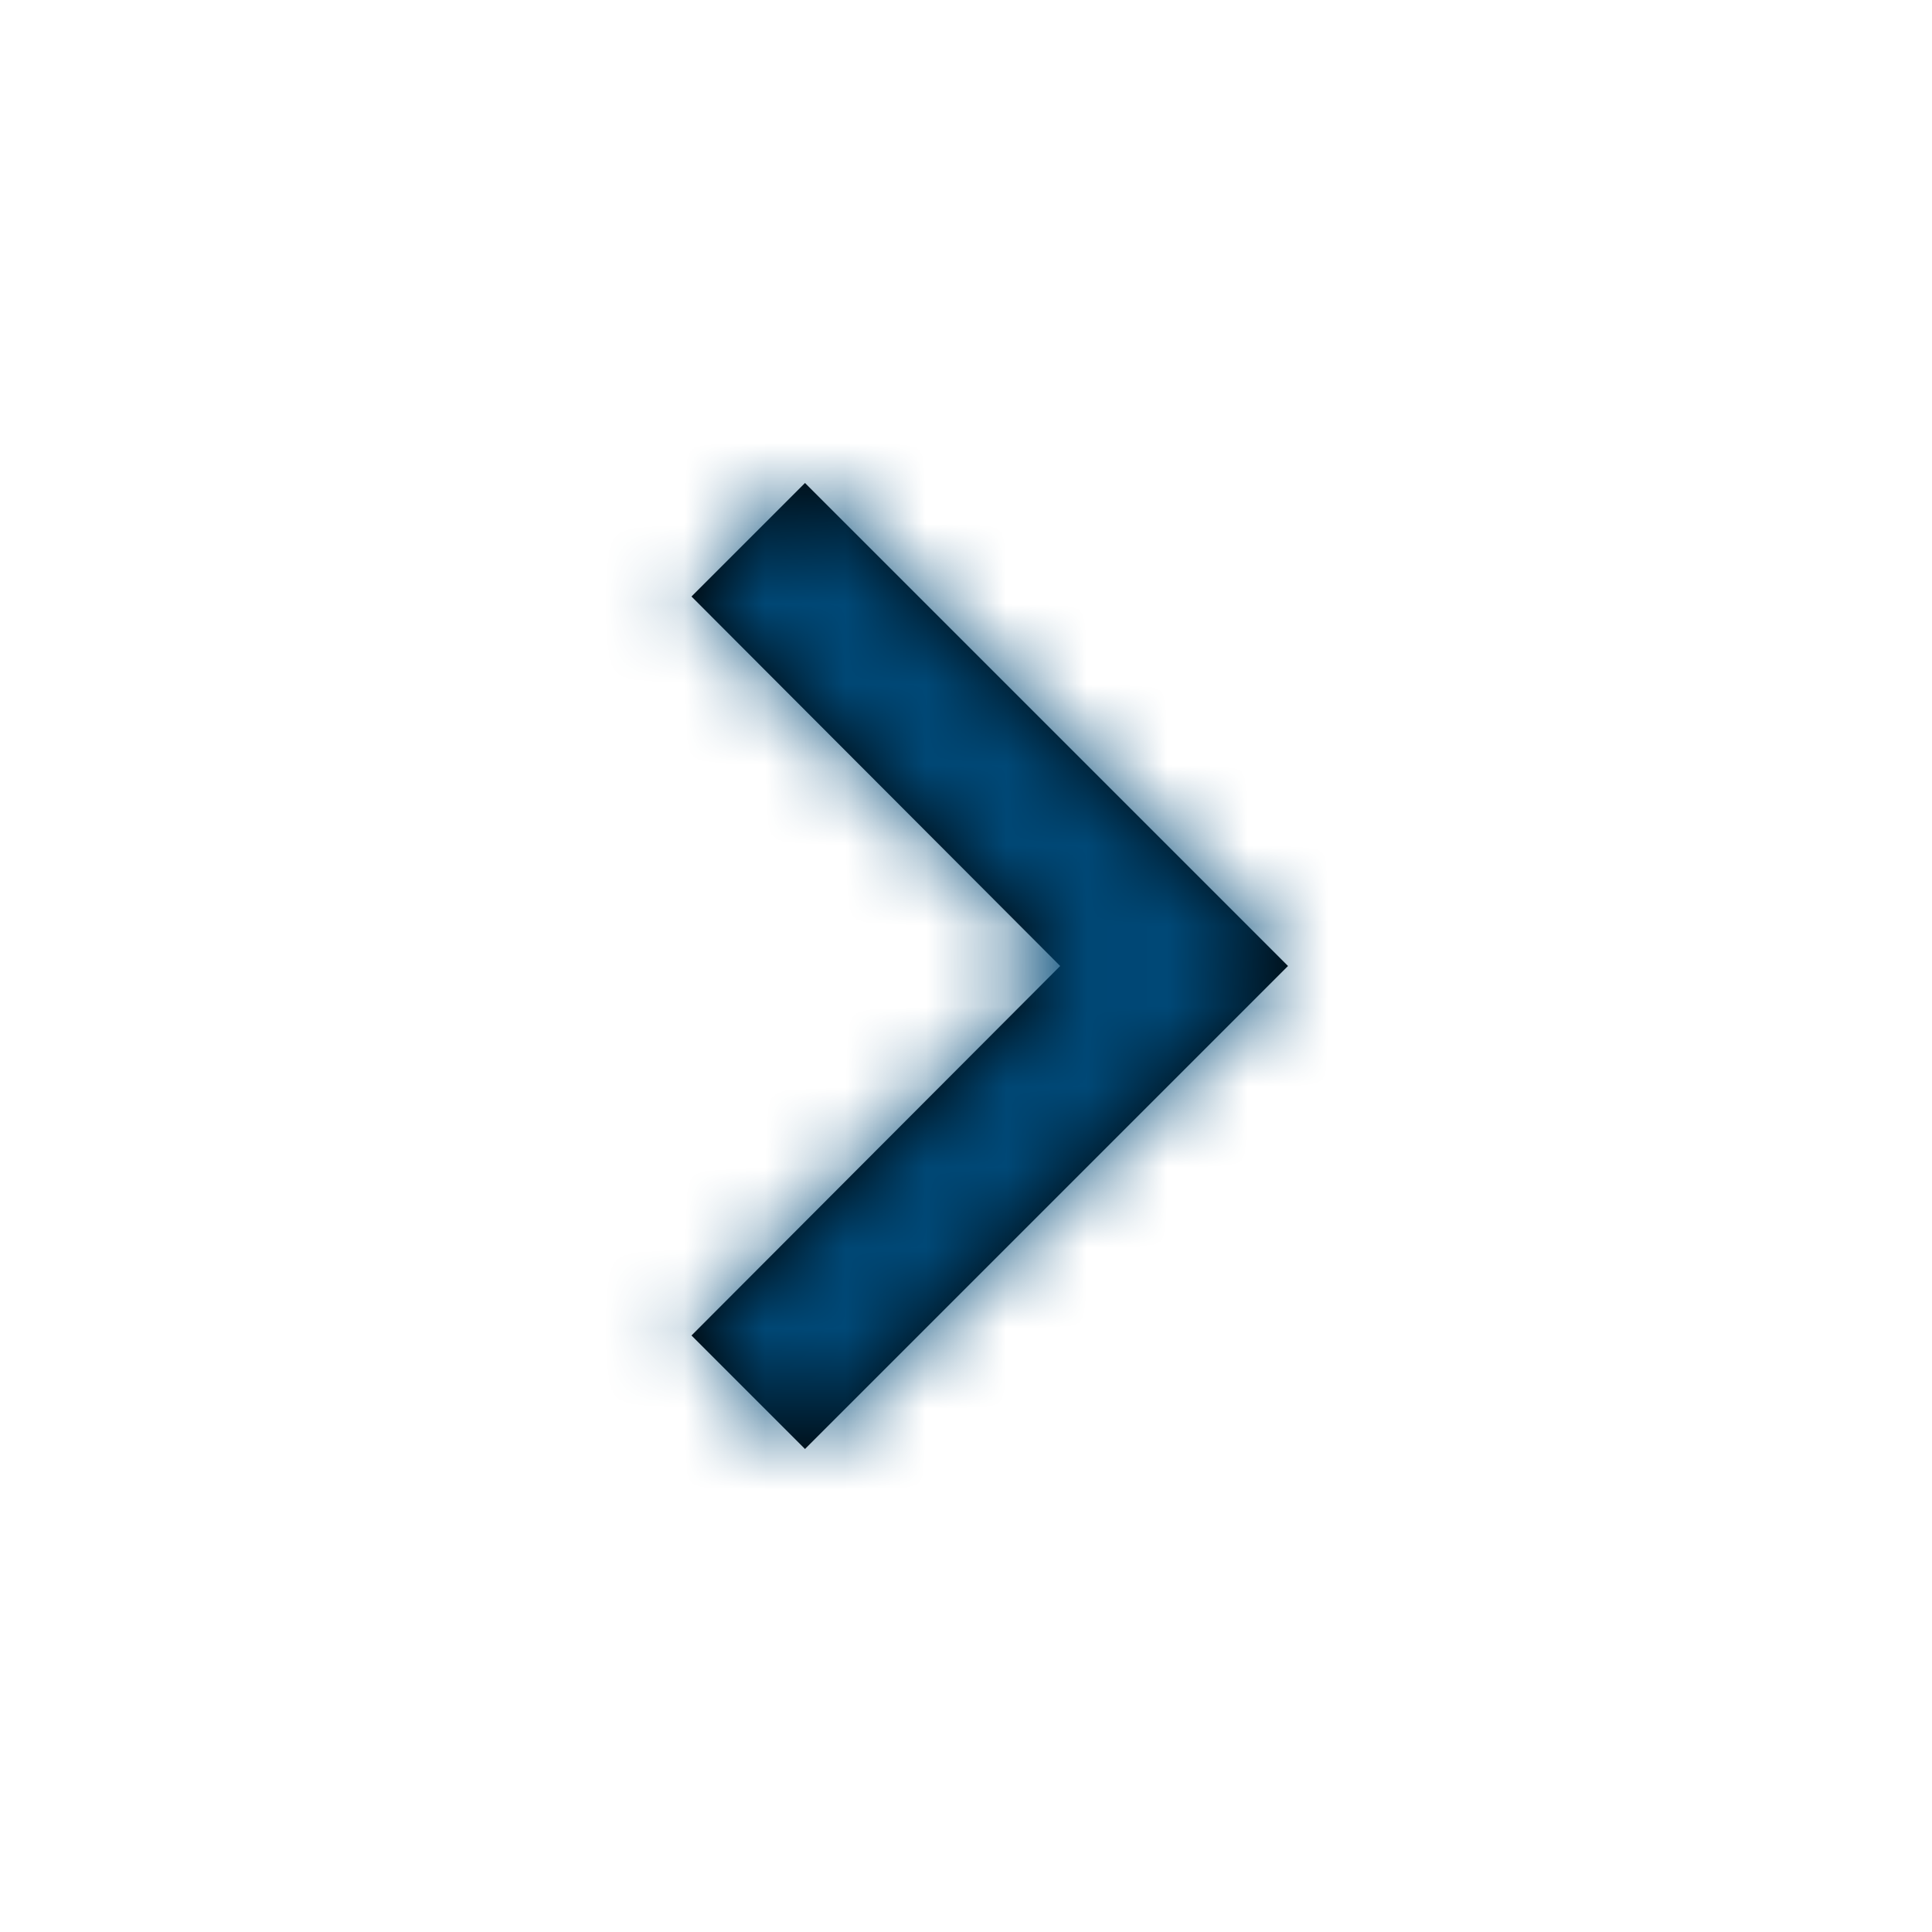 <svg xmlns="http://www.w3.org/2000/svg" xmlns:xlink="http://www.w3.org/1999/xlink" width="24" height="24" viewBox="0 0 24 24">
    <defs>
        <path id="yr576x56na" d="M8.59 16.59L13.17 12 8.59 7.41 10 6 16 12 10 18z"/>
    </defs>
    <g fill="none" fill-rule="evenodd">
        <g>
            <g>
                <g>
                    <g transform="translate(-1218 -818) translate(130 619) translate(1070 181) translate(18 18)">
                        <mask id="198x9fjrpb" fill="#fff">
                            <use xlink:href="#yr576x56na"/>
                        </mask>
                        <use fill="#000" fill-rule="nonzero" xlink:href="#yr576x56na"/>
                        <path fill="#004876" d="M0 0H24V24H0z" mask="url(#198x9fjrpb)"/>
                    </g>
                </g>
            </g>
        </g>
    </g>
</svg>
